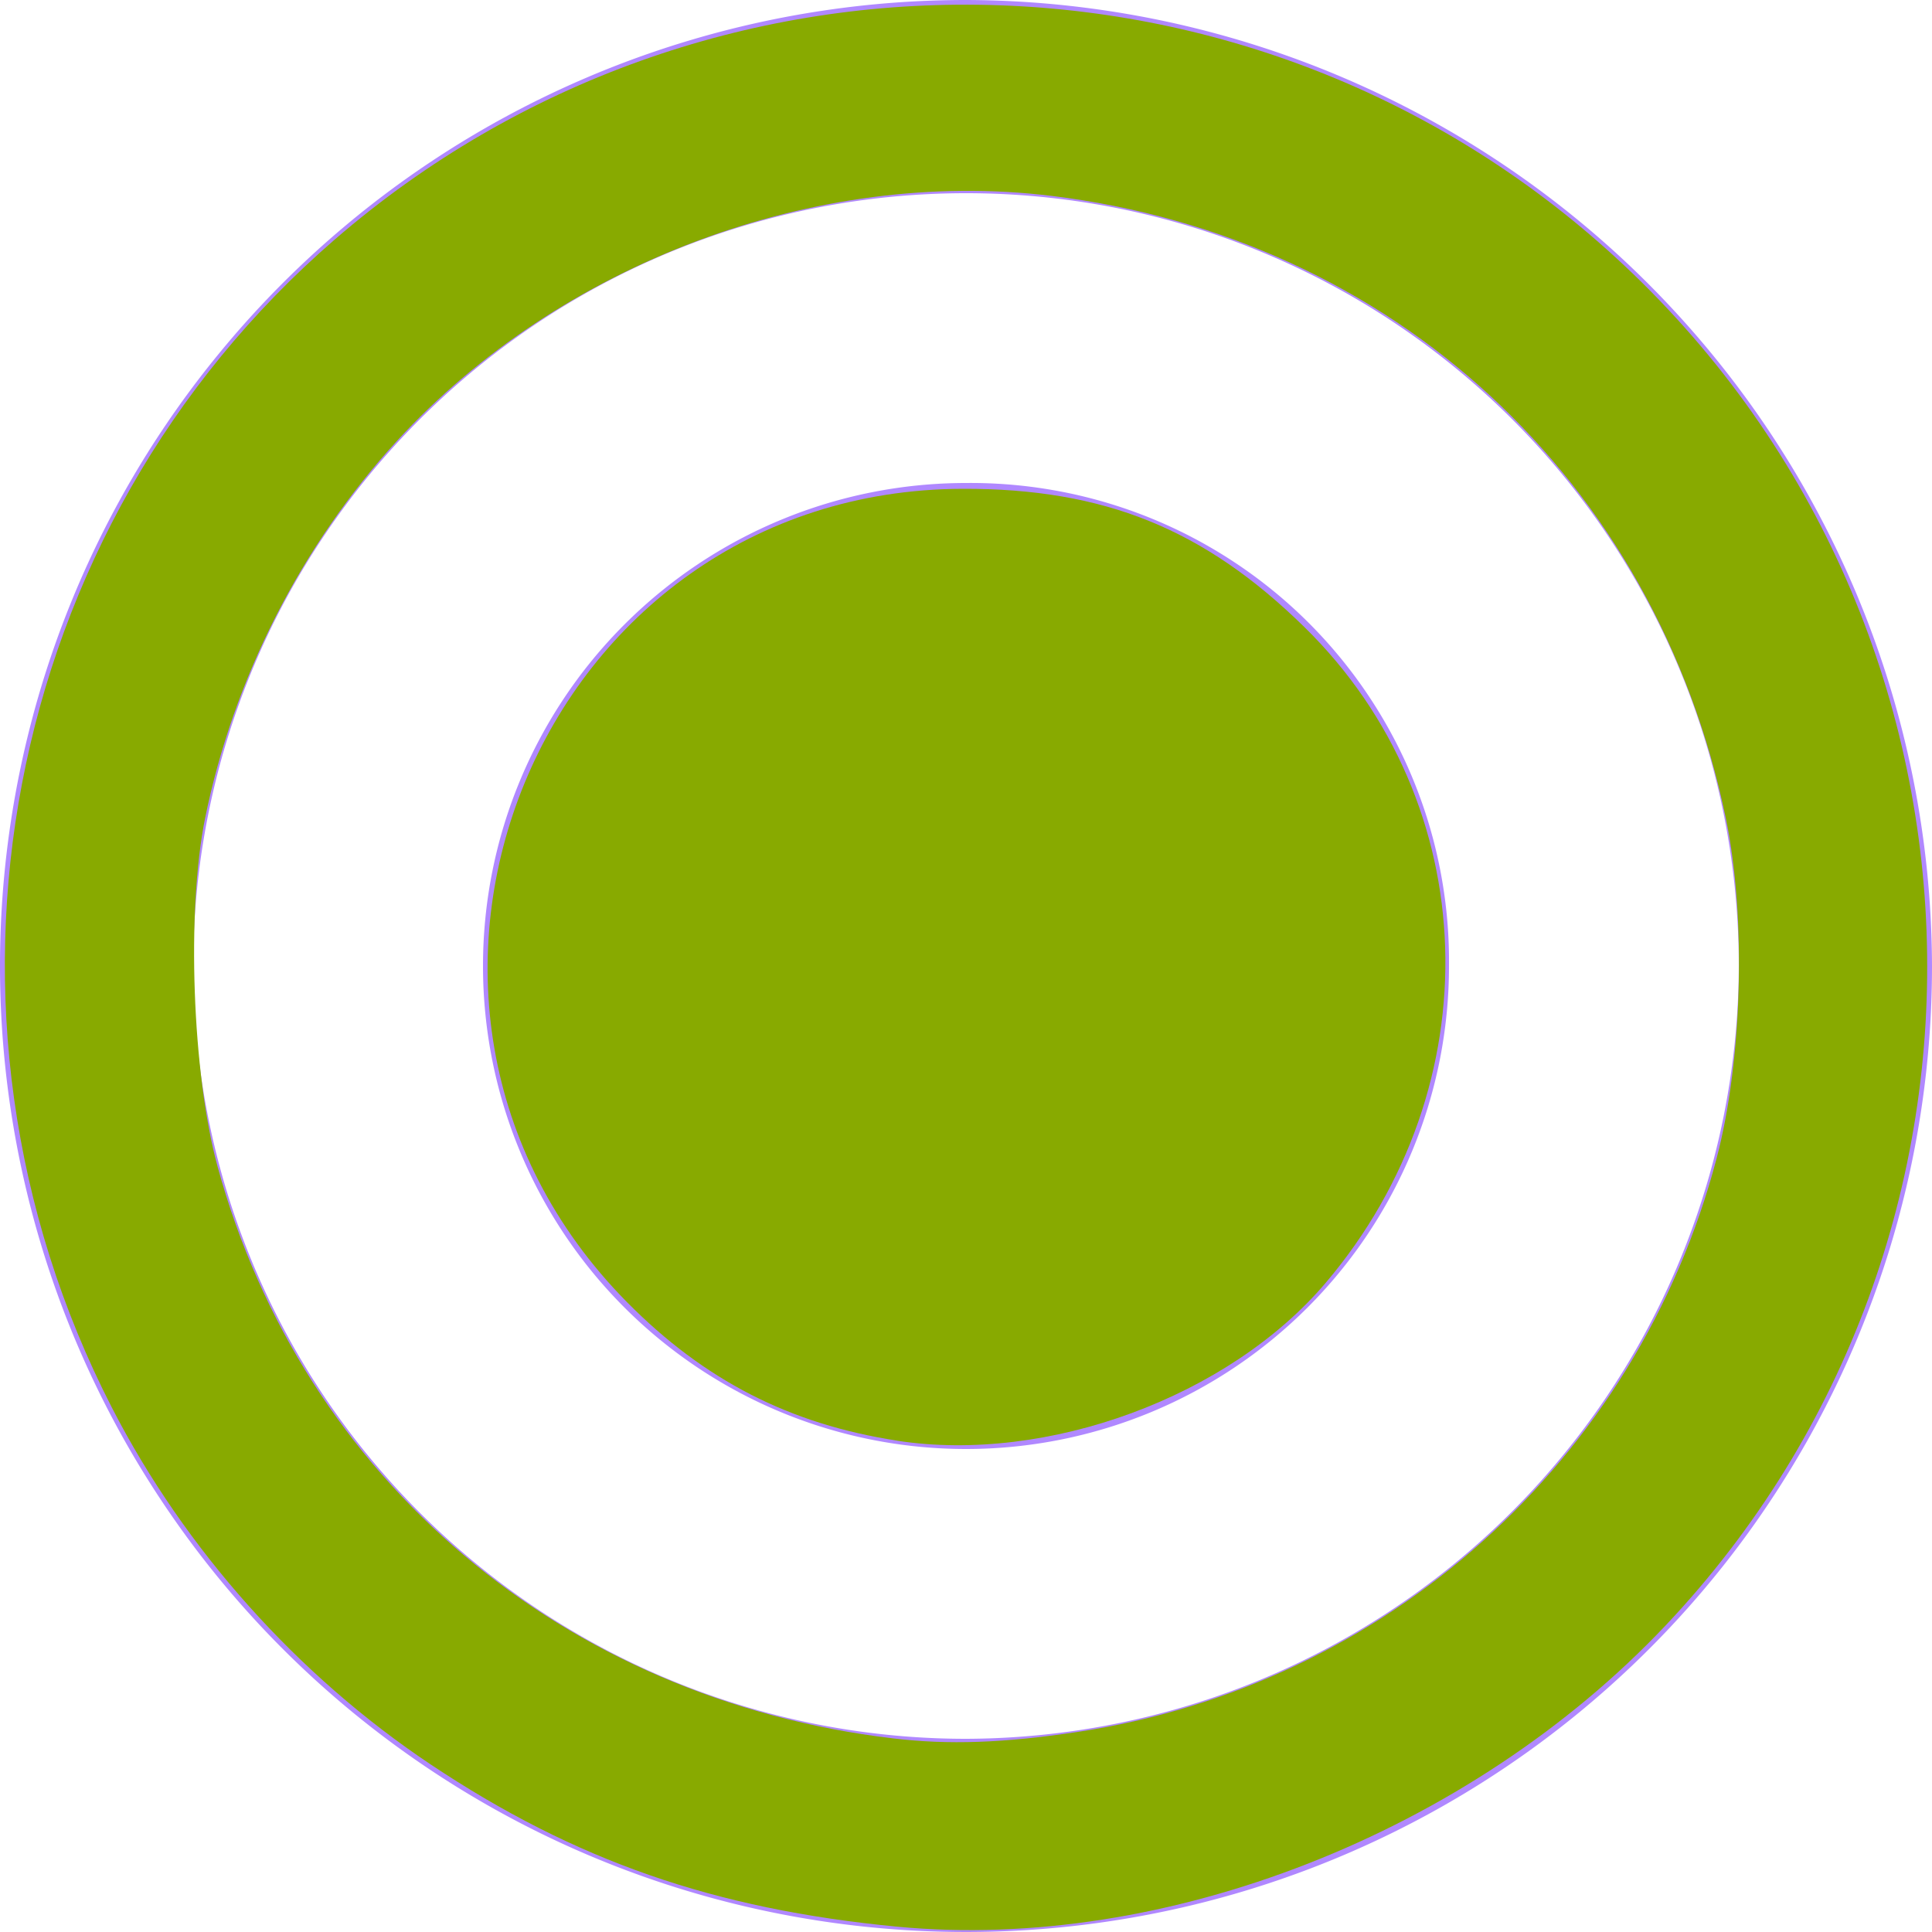<?xml version="1.0" encoding="UTF-8" standalone="no"?>
<svg
   xmlns:dc="http://purl.org/dc/elements/1.1/"
   xmlns:cc="http://creativecommons.org/ns#"
   xmlns:rdf="http://www.w3.org/1999/02/22-rdf-syntax-ns#"
   xmlns:svg="http://www.w3.org/2000/svg"
   xmlns="http://www.w3.org/2000/svg"
   xmlns:sodipodi="http://sodipodi.sourceforge.net/DTD/sodipodi-0.dtd"
   xmlns:inkscape="http://www.inkscape.org/namespaces/inkscape"
   width="24"
   height="24"
   viewBox="0 0 24 24"
   version="1.1"
   id="svg8"
   sodipodi:docname="ic-radio-liliac-on.svg"
   inkscape:version="0.92.3 (2405546, 2018-03-11)">
  <sodipodi:namedview
     pagecolor="#ffffff"
     bordercolor="#666666"
     borderopacity="1"
     objecttolerance="10"
     gridtolerance="10"
     guidetolerance="10"
     inkscape:pageopacity="0"
     inkscape:pageshadow="2"
     inkscape:window-width="1836"
     inkscape:window-height="1028"
     id="namedview10"
     showgrid="false"
     inkscape:zoom="9.8333333"
     inkscape:cx="12"
     inkscape:cy="12"
     inkscape:window-x="67"
     inkscape:window-y="27"
     inkscape:window-maximized="0"
     inkscape:current-layer="svg8" />
  <defs
     id="defs4">
    <style
       type="text/css"
       id="style2">
            .cls-1{fill:#b088ff;fill-rule:evenodd}
        </style>
  </defs>
  <g
     id="radiobttom_active"
     transform="translate(-508 -240)">
    <path
       id="radio_on"
       d="M14 8a6 6 0 1 0 6 6 5.942 5.942 0 0 0-6-6zm0-6a12 12 0 1 0 12 12A12.035 12.035 0 0 0 14 2zm0 21.6a9.6 9.6 0 1 1 9.6-9.6 9.628 9.628 0 0 1-9.6 9.6z"
       class="cls-1"
       transform="translate(506 238)" />
  </g>
  <path
     style="fill:#88aa00;stroke-width:0.102"
     d="M 11.143,17.896 C 9.81,17.691 8.75,17.147 7.79,16.177 4.088,12.435 6.707,6.087 11.959,6.072 c 1.758,-0.005 3.001,0.498 4.246,1.719 2.229,2.185 2.342,5.694 0.264,8.144 -1.202,1.417 -3.46,2.249 -5.326,1.962 z"
     id="path822"
     inkscape:connector-curvature="0" />
  <path
     style="fill:#88aa00;stroke-width:0.102"
     d="M 11.146,23.934 C 8.875,23.717 7.142,23.114 5.349,21.918 3.695,20.813 2.297,19.249 1.393,17.492 -1.135,12.578 0.013,6.559 4.16,2.974 8.752,-0.996 15.591,-0.902 20.063,3.192 c 4.914,4.498 5.196,12.169 0.625,17.003 -2.435,2.575 -6.214,4.056 -9.542,3.739 z m 2.238,-2.419 c 3.837,-0.578 6.954,-3.375 7.94,-7.124 0.322,-1.222 0.37,-2.994 0.116,-4.221 C 20.569,5.964 17.302,2.949 13.06,2.433 10.138,2.078 6.956,3.269 4.933,5.475 3.744,6.772 2.898,8.435 2.548,10.163 c -0.233,1.148 -0.16,3.171 0.154,4.326 1.058,3.881 4.292,6.619 8.393,7.106 0.688,0.082 1.374,0.058 2.289,-0.08 z"
     id="path824"
     inkscape:connector-curvature="0" />
</svg>
